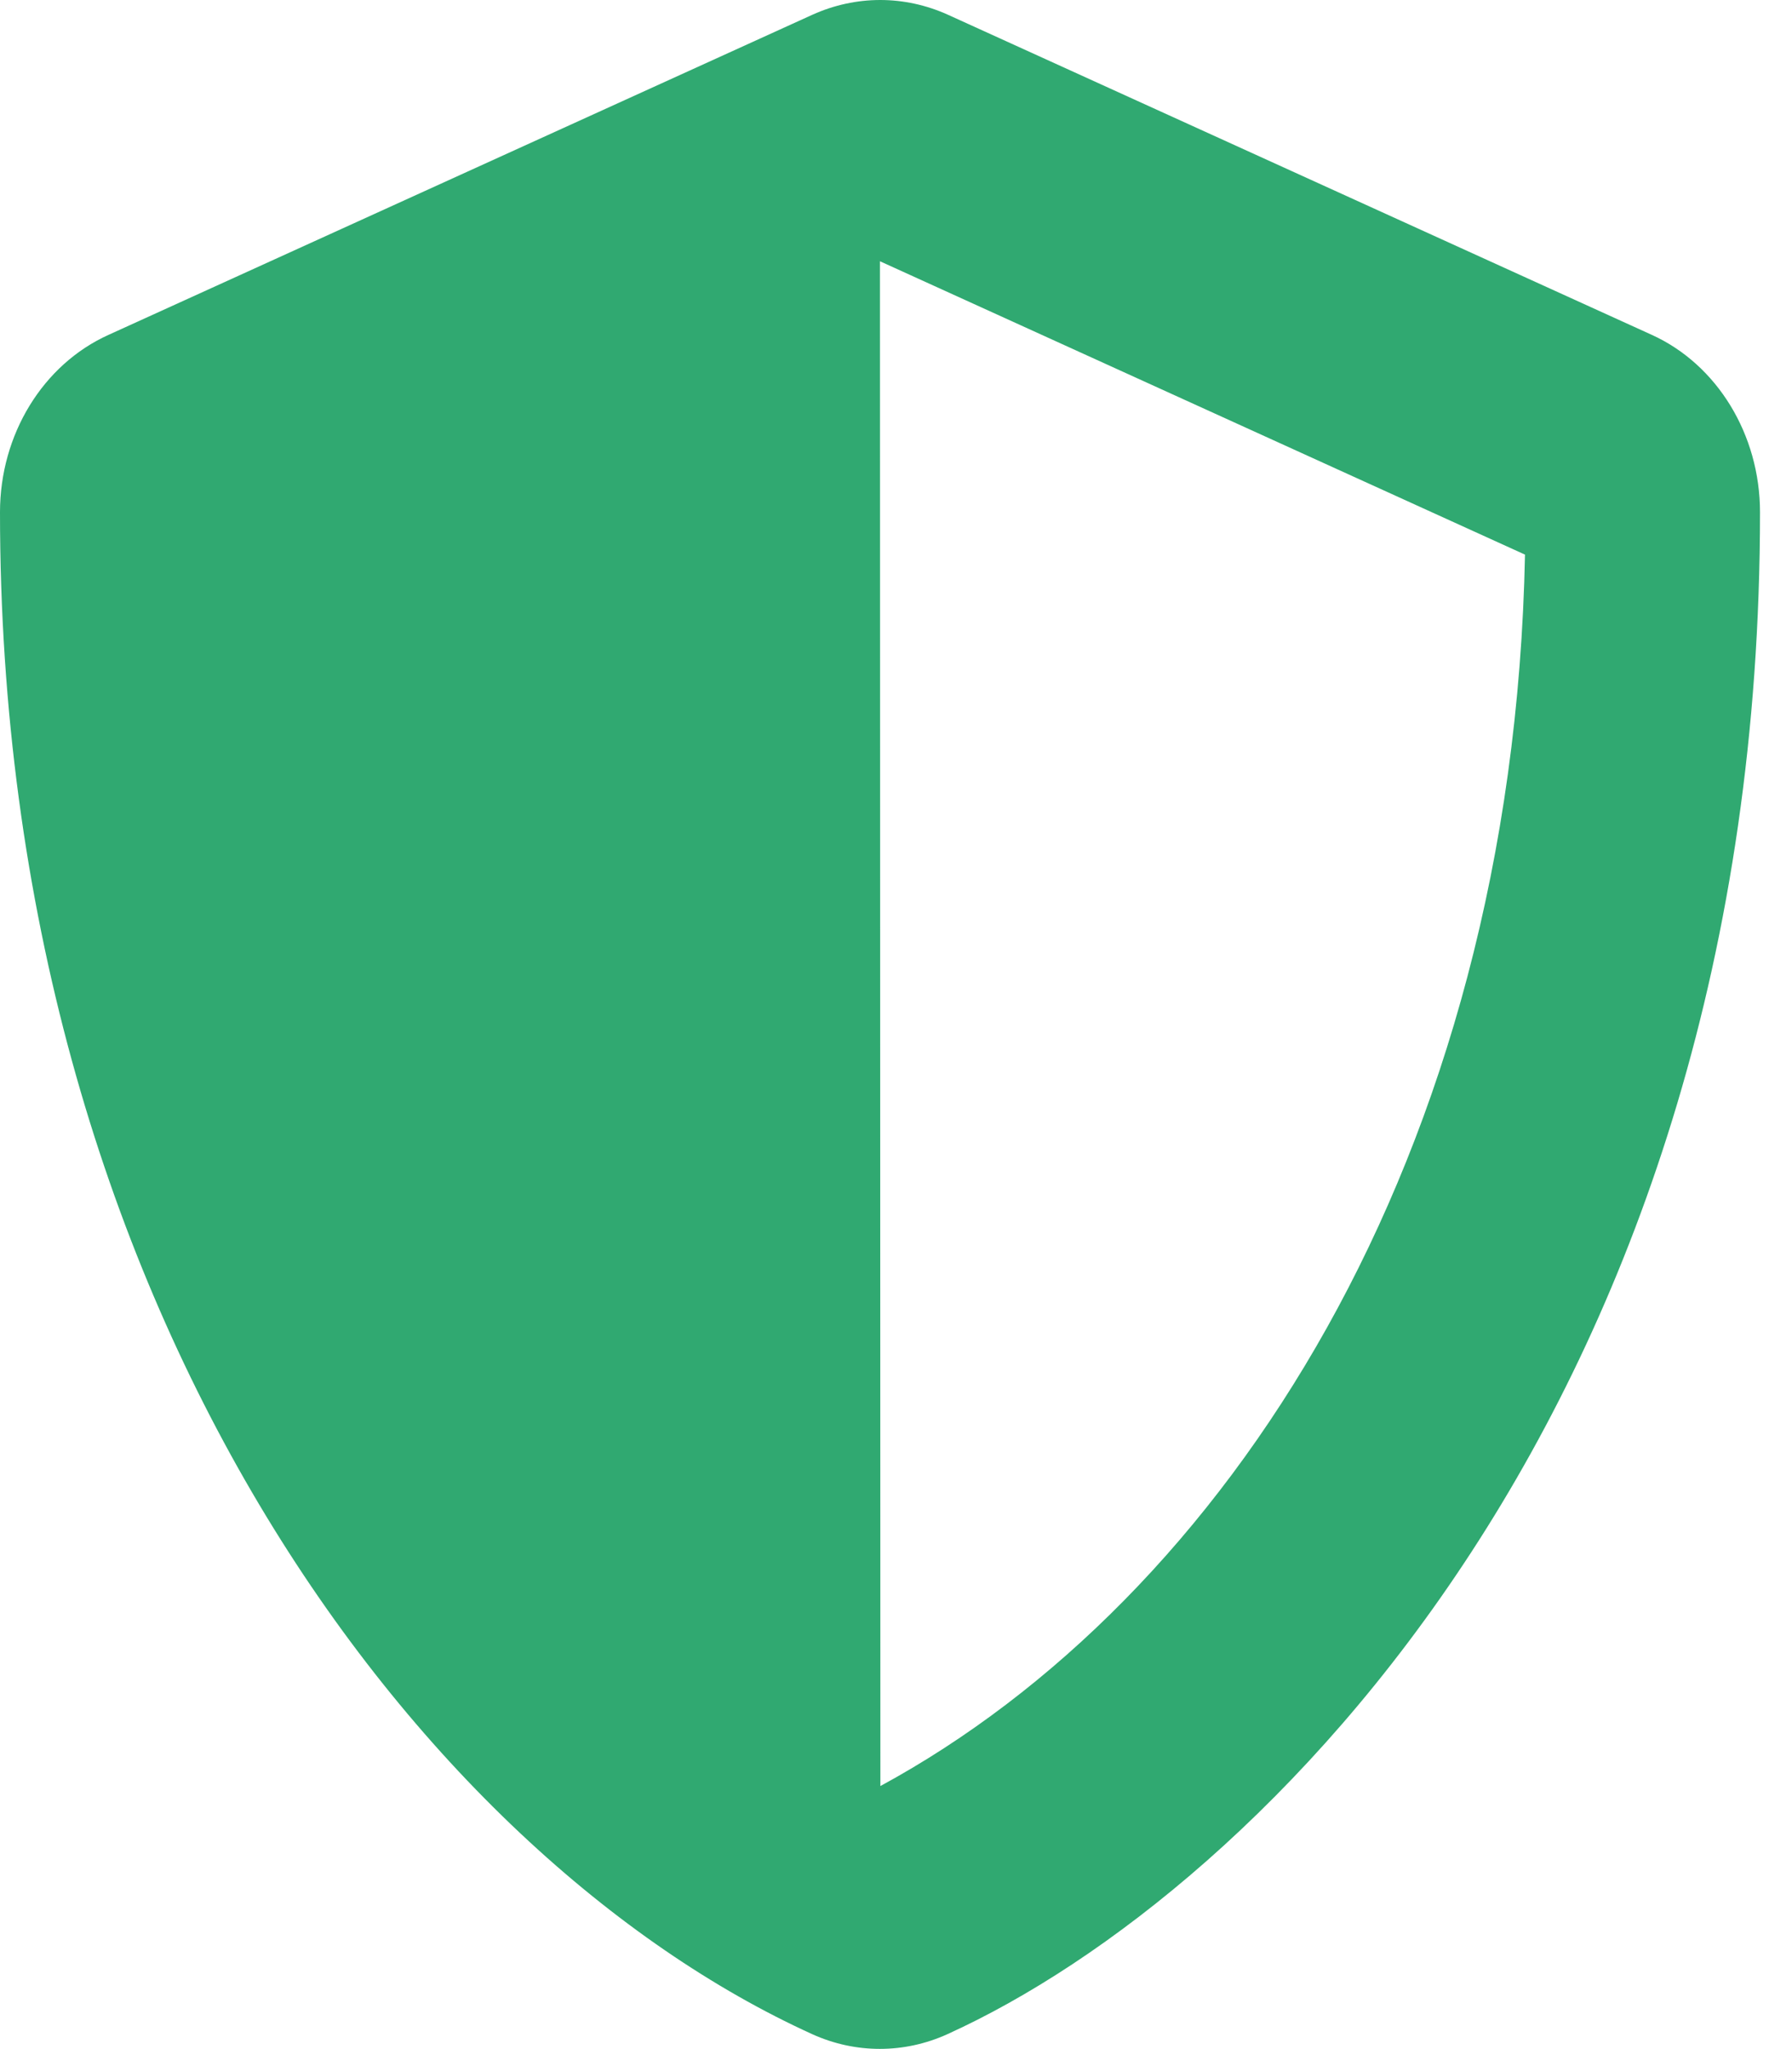 <svg width="21" height="24" viewBox="0 0 21 24" fill="none" xmlns="http://www.w3.org/2000/svg">
<path d="M19.357 3.922L11.107 0.172C10.856 0.059 10.587 0 10.315 0C10.043 0 9.773 0.059 9.522 0.172L1.272 3.922C0.503 4.269 0 5.089 0 5.999C0 15.303 4.92 21.735 9.518 23.825C10.025 24.055 10.596 24.055 11.103 23.825C14.786 22.152 20.625 16.372 20.625 5.999C20.625 5.089 20.122 4.269 19.357 3.922ZM10.317 20.919L10.312 3.06L17.871 6.496C17.729 13.593 14.343 18.735 10.317 20.919Z" fill="#30A971"/>
</svg>
